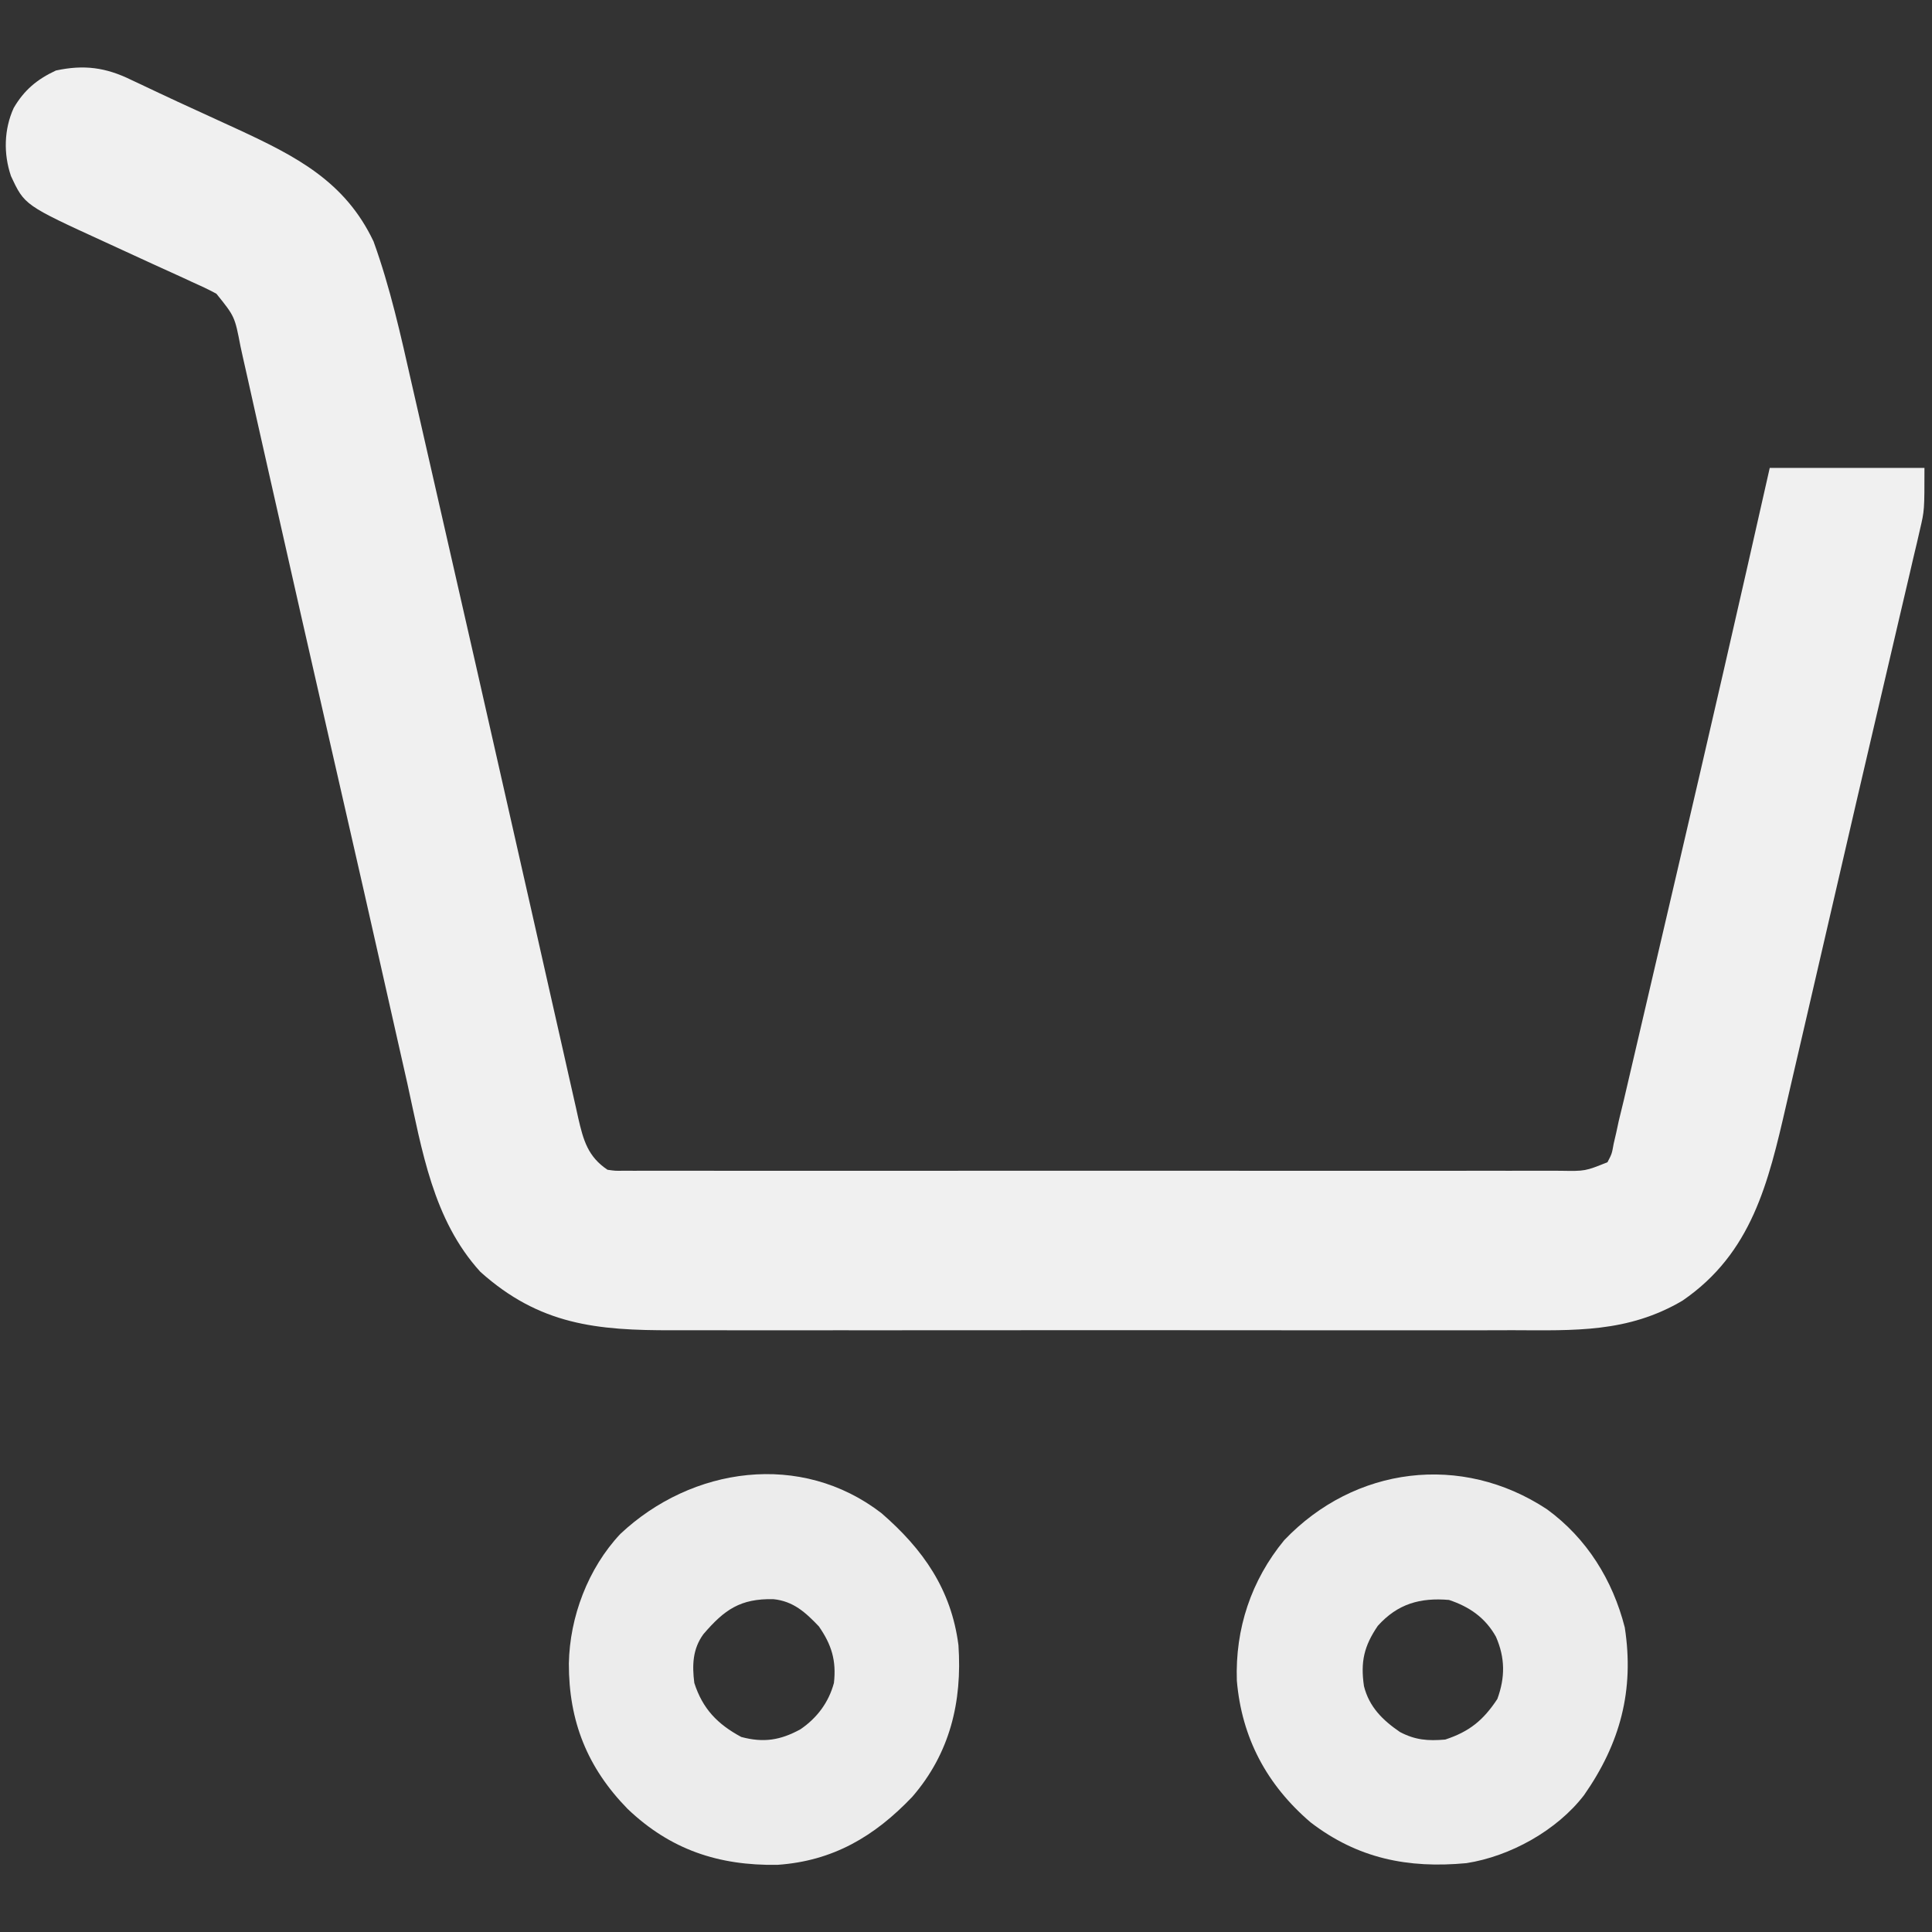 <?xml version="1.0" encoding="UTF-8"?>
<svg version="1.1" xmlns="http://www.w3.org/2000/svg" width="512" height="512">
<rect width="100%" height="100%" fill="#333333" stroke="none"/>
<path d="M0 0 C0.741 0.347 1.481 0.693 2.244 1.05 C3.929 1.84 5.61 2.636 7.288 3.438 C10.577 4.997 13.885 6.514 17.195 8.027 C19.672 9.163 22.149 10.3 24.625 11.438 C25.797 11.975 26.969 12.513 28.177 13.067 C43.585 20.212 56.615 26.826 64.188 42.812 C68.59 54.993 71.381 67.601 74.23 80.211 C74.712 82.322 75.195 84.433 75.678 86.543 C76.711 91.063 77.74 95.584 78.767 100.105 C80.393 107.273 82.03 114.438 83.668 121.604 C88.729 143.755 93.762 165.912 98.771 188.075 C100.283 194.762 101.795 201.45 103.311 208.136 C103.458 208.786 103.605 209.435 103.757 210.105 C104.493 213.351 105.229 216.597 105.965 219.842 C107.69 227.452 109.407 235.064 111.117 242.677 C112.183 247.414 113.256 252.148 114.331 256.882 C114.829 259.084 115.324 261.287 115.816 263.49 C116.488 266.498 117.171 269.504 117.857 272.51 C118.05 273.387 118.243 274.264 118.442 275.167 C119.787 280.992 120.996 285.351 126.188 288.812 C128.274 289.112 128.274 289.112 130.603 289.064 C131.512 289.069 132.42 289.075 133.356 289.08 C134.356 289.076 135.355 289.071 136.385 289.066 C137.976 289.071 137.976 289.071 139.6 289.076 C143.172 289.084 146.744 289.078 150.316 289.071 C152.87 289.074 155.424 289.078 157.978 289.082 C164.205 289.09 170.433 289.089 176.661 289.083 C181.722 289.079 186.783 289.078 191.845 289.08 C192.565 289.08 193.284 289.081 194.026 289.081 C195.488 289.082 196.95 289.082 198.412 289.083 C212.131 289.089 225.851 289.082 239.57 289.071 C251.344 289.062 263.117 289.064 274.891 289.073 C288.558 289.084 302.224 289.088 315.891 289.082 C317.348 289.081 318.805 289.081 320.263 289.08 C320.98 289.08 321.697 289.08 322.436 289.079 C327.49 289.077 332.545 289.08 337.6 289.085 C344.404 289.091 351.208 289.087 358.012 289.075 C360.513 289.073 363.014 289.073 365.514 289.078 C368.922 289.083 372.329 289.076 375.736 289.066 C377.228 289.073 377.228 289.073 378.751 289.08 C385.274 289.19 385.274 289.19 391.188 286.812 C392.349 284.592 392.349 284.592 392.83 281.901 C393.06 280.909 393.29 279.917 393.527 278.895 C393.854 277.369 393.854 277.369 394.188 275.812 C394.633 273.971 395.08 272.131 395.531 270.291 C395.992 268.324 396.451 266.357 396.908 264.389 C397.162 263.302 397.416 262.215 397.678 261.096 C398.516 257.515 399.35 253.933 400.184 250.352 C400.778 247.804 401.373 245.256 401.968 242.708 C403.219 237.347 404.469 231.986 405.718 226.625 C406.971 221.241 408.227 215.858 409.484 210.476 C417.86 174.62 426.105 138.736 434.188 102.812 C447.717 102.812 461.248 102.812 475.188 102.812 C475.188 114.062 475.188 114.062 474.008 119.106 C473.612 120.834 473.612 120.834 473.208 122.598 C472.913 123.838 472.617 125.078 472.312 126.355 C471.996 127.718 471.681 129.082 471.366 130.445 C470.501 134.181 469.623 137.913 468.742 141.645 C467.803 145.634 466.875 149.626 465.947 153.618 C464.515 159.766 463.078 165.913 461.637 172.06 C458.622 184.924 455.643 197.797 452.67 210.672 C451.047 217.698 449.42 224.723 447.793 231.748 C446.452 237.532 445.114 243.317 443.779 249.103 C442.508 254.607 441.231 260.11 439.95 265.612 C439.477 267.648 439.006 269.685 438.537 271.722 C433.808 292.258 429.442 310.9 411.062 323.5 C396.557 332.039 382.423 331.386 366.041 331.33 C363.39 331.336 360.74 331.342 358.089 331.351 C351.661 331.369 345.232 331.365 338.804 331.354 C333.576 331.345 328.347 331.343 323.119 331.348 C321.999 331.349 321.999 331.349 320.857 331.35 C319.339 331.351 317.822 331.352 316.305 331.354 C302.108 331.365 287.911 331.352 273.714 331.33 C261.555 331.312 249.397 331.316 237.238 331.334 C223.088 331.355 208.939 331.364 194.79 331.352 C193.279 331.35 191.767 331.349 190.256 331.348 C189.513 331.347 188.769 331.347 188.003 331.346 C182.786 331.342 177.57 331.348 172.353 331.358 C165.988 331.369 159.623 331.366 153.257 331.345 C150.015 331.334 146.773 331.332 143.531 331.343 C123.323 331.406 108.185 329.925 92.5 315.875 C79.892 302.047 77.032 283.58 73.135 265.921 C72.261 261.983 71.362 258.05 70.466 254.117 C68.885 247.165 67.318 240.21 65.759 233.252 C63.014 221.009 60.221 208.776 57.426 196.543 C56.43 192.183 55.434 187.822 54.439 183.462 C54.191 182.377 53.943 181.293 53.688 180.175 C50.973 168.284 48.266 156.39 45.562 144.496 C45.328 143.464 45.093 142.432 44.852 141.369 C42.026 128.937 39.213 116.502 36.421 104.062 C35.368 99.374 34.31 94.687 33.252 90 C32.463 86.491 31.683 82.98 30.903 79.469 C30.441 77.418 29.979 75.367 29.516 73.316 C29.222 71.974 29.222 71.974 28.922 70.605 C27.399 62.685 27.399 62.685 22.536 56.656 C20.397 55.492 18.231 54.484 16.004 53.5 C15.193 53.123 14.382 52.746 13.547 52.358 C10.956 51.158 8.354 49.985 5.75 48.812 C4.034 48.025 2.318 47.236 0.604 46.445 C-1.9 45.291 -4.404 44.138 -6.911 42.99 C-28.314 33.184 -28.314 33.184 -31.906 25.461 C-33.91 19.607 -33.761 13.089 -31.188 7.438 C-28.426 2.693 -25.007 -0.163 -20 -2.5 C-12.554 -4.106 -6.778 -3.329 0 0 Z " fill="#F0F0F0" transform="translate(34.812,21.188)"/>
<path d="M0 0 C11.021 9.556 18.502 20.191 20.398 34.992 C21.415 50.05 18.133 63.647 8.148 75.18 C-1.84 85.661 -12.861 92.199 -27.609 93.195 C-43.193 93.43 -55.939 89.176 -67.281 78.367 C-77.961 67.436 -82.874 55.144 -82.848 39.86 C-82.63 27.496 -77.751 14.595 -69.211 5.504 C-50.248 -12.309 -21.328 -16.46 0 0 Z M-47.184 32.055 C-50.06 35.986 -50.197 40.298 -49.602 44.992 C-47.399 51.84 -43.467 55.911 -37.164 59.305 C-31.214 60.901 -26.757 60.167 -21.461 57.262 C-17.077 54.269 -13.985 50.149 -12.602 44.992 C-11.928 39.038 -13.233 34.829 -16.602 29.992 C-20.128 26.289 -23.377 23.312 -28.652 22.789 C-37.39 22.608 -41.587 25.532 -47.184 32.055 Z " fill="#ECECEC" transform="translate(233.602,401.008)"/>
<path d="M0 0 C10.498 7.659 17.387 18.722 20.582 31.289 C23.147 47.928 19.382 62.006 9.785 75.738 C2.602 85.098 -9.818 91.96 -21.379 93.754 C-36.876 95.209 -50.205 92.527 -62.699 82.926 C-74.272 73.014 -80.931 60.579 -82.223 45.379 C-82.682 31.632 -78.431 18.812 -69.672 8.172 C-51.054 -11.382 -22.682 -15.008 0 0 Z M-44.875 30.875 C-48.554 36.286 -49.464 40.428 -48.539 46.824 C-47.172 52.343 -43.566 55.882 -39 59 C-34.928 61.143 -31.572 61.394 -27 61 C-20.58 58.897 -16.883 55.857 -13.188 50.25 C-11.098 44.532 -11.105 39.364 -13.562 33.75 C-16.382 28.705 -20.588 25.804 -26 24 C-33.65 23.352 -39.62 25.018 -44.875 30.875 Z " fill="#ECECEC" transform="translate(410,400)"/>
</svg>
